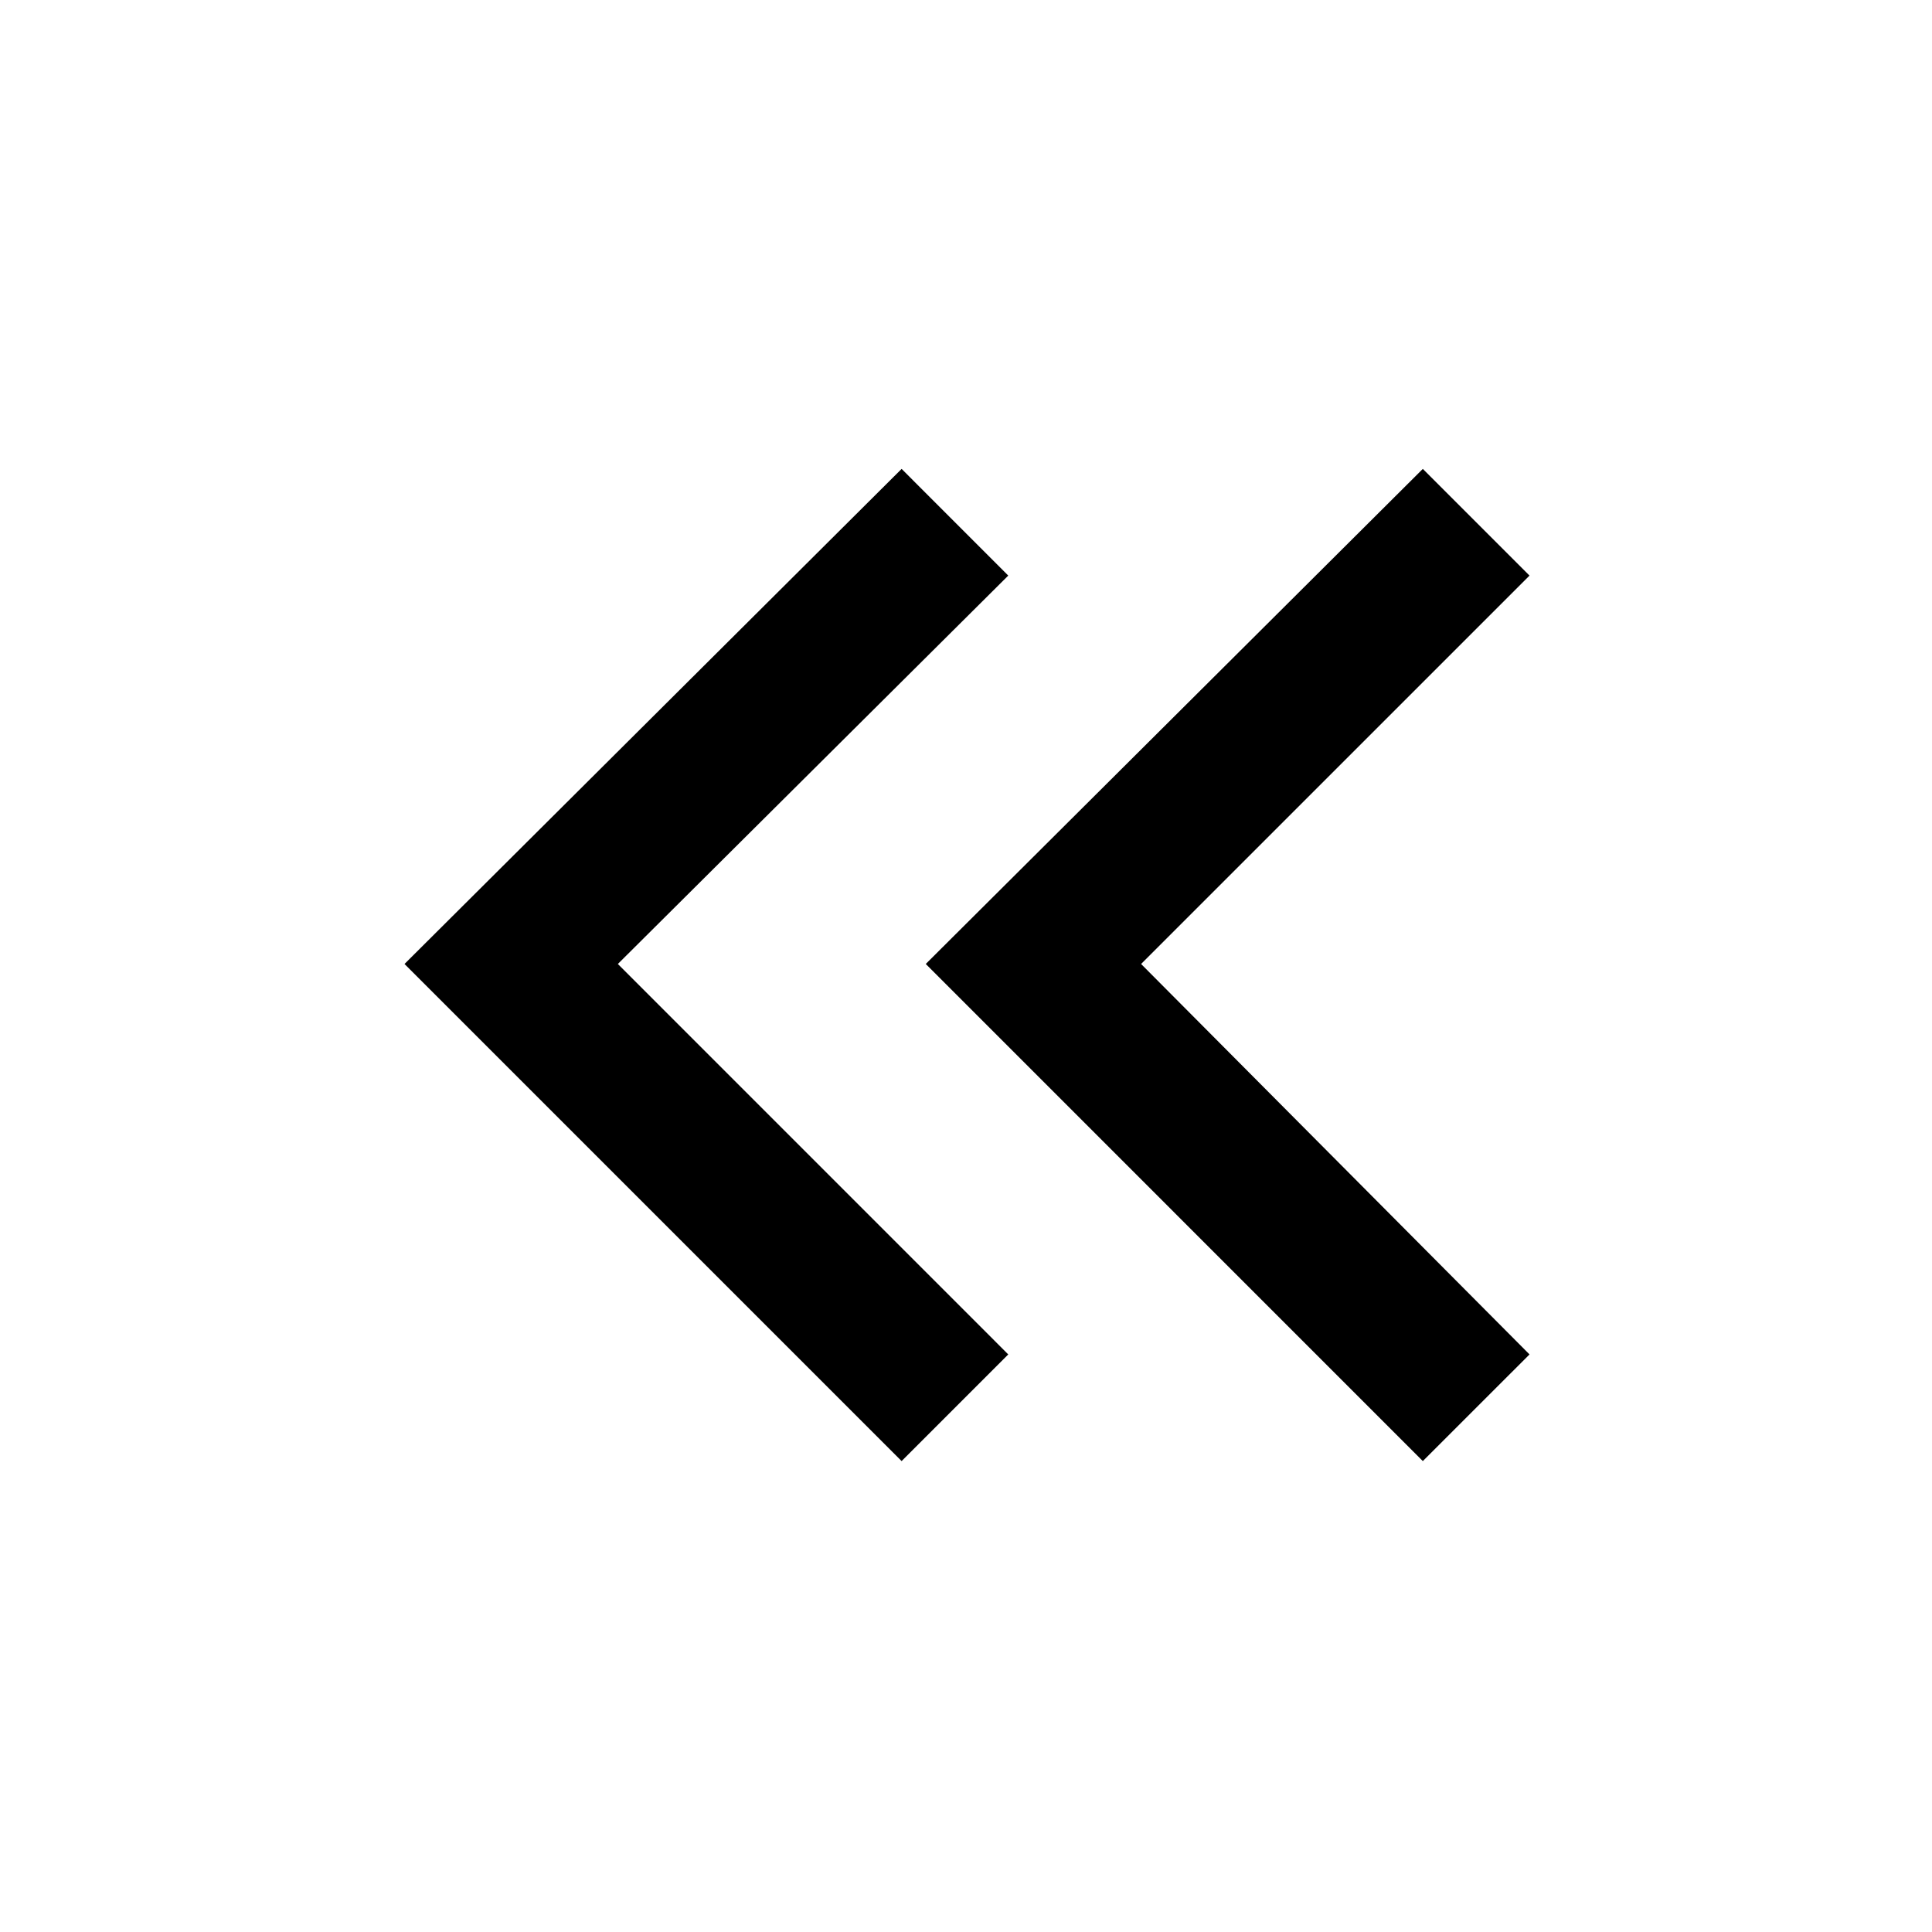 <svg xmlns="http://www.w3.org/2000/svg" height="40" width="40"><path d="M18.667 30.25 8.375 19.958l10.292-10.25 2.208 2.209-8.083 8.041 8.083 8.084Zm10.791 0L19.167 19.958l10.291-10.25 2.209 2.209-8.042 8.041 8.042 8.084Z"/></svg>